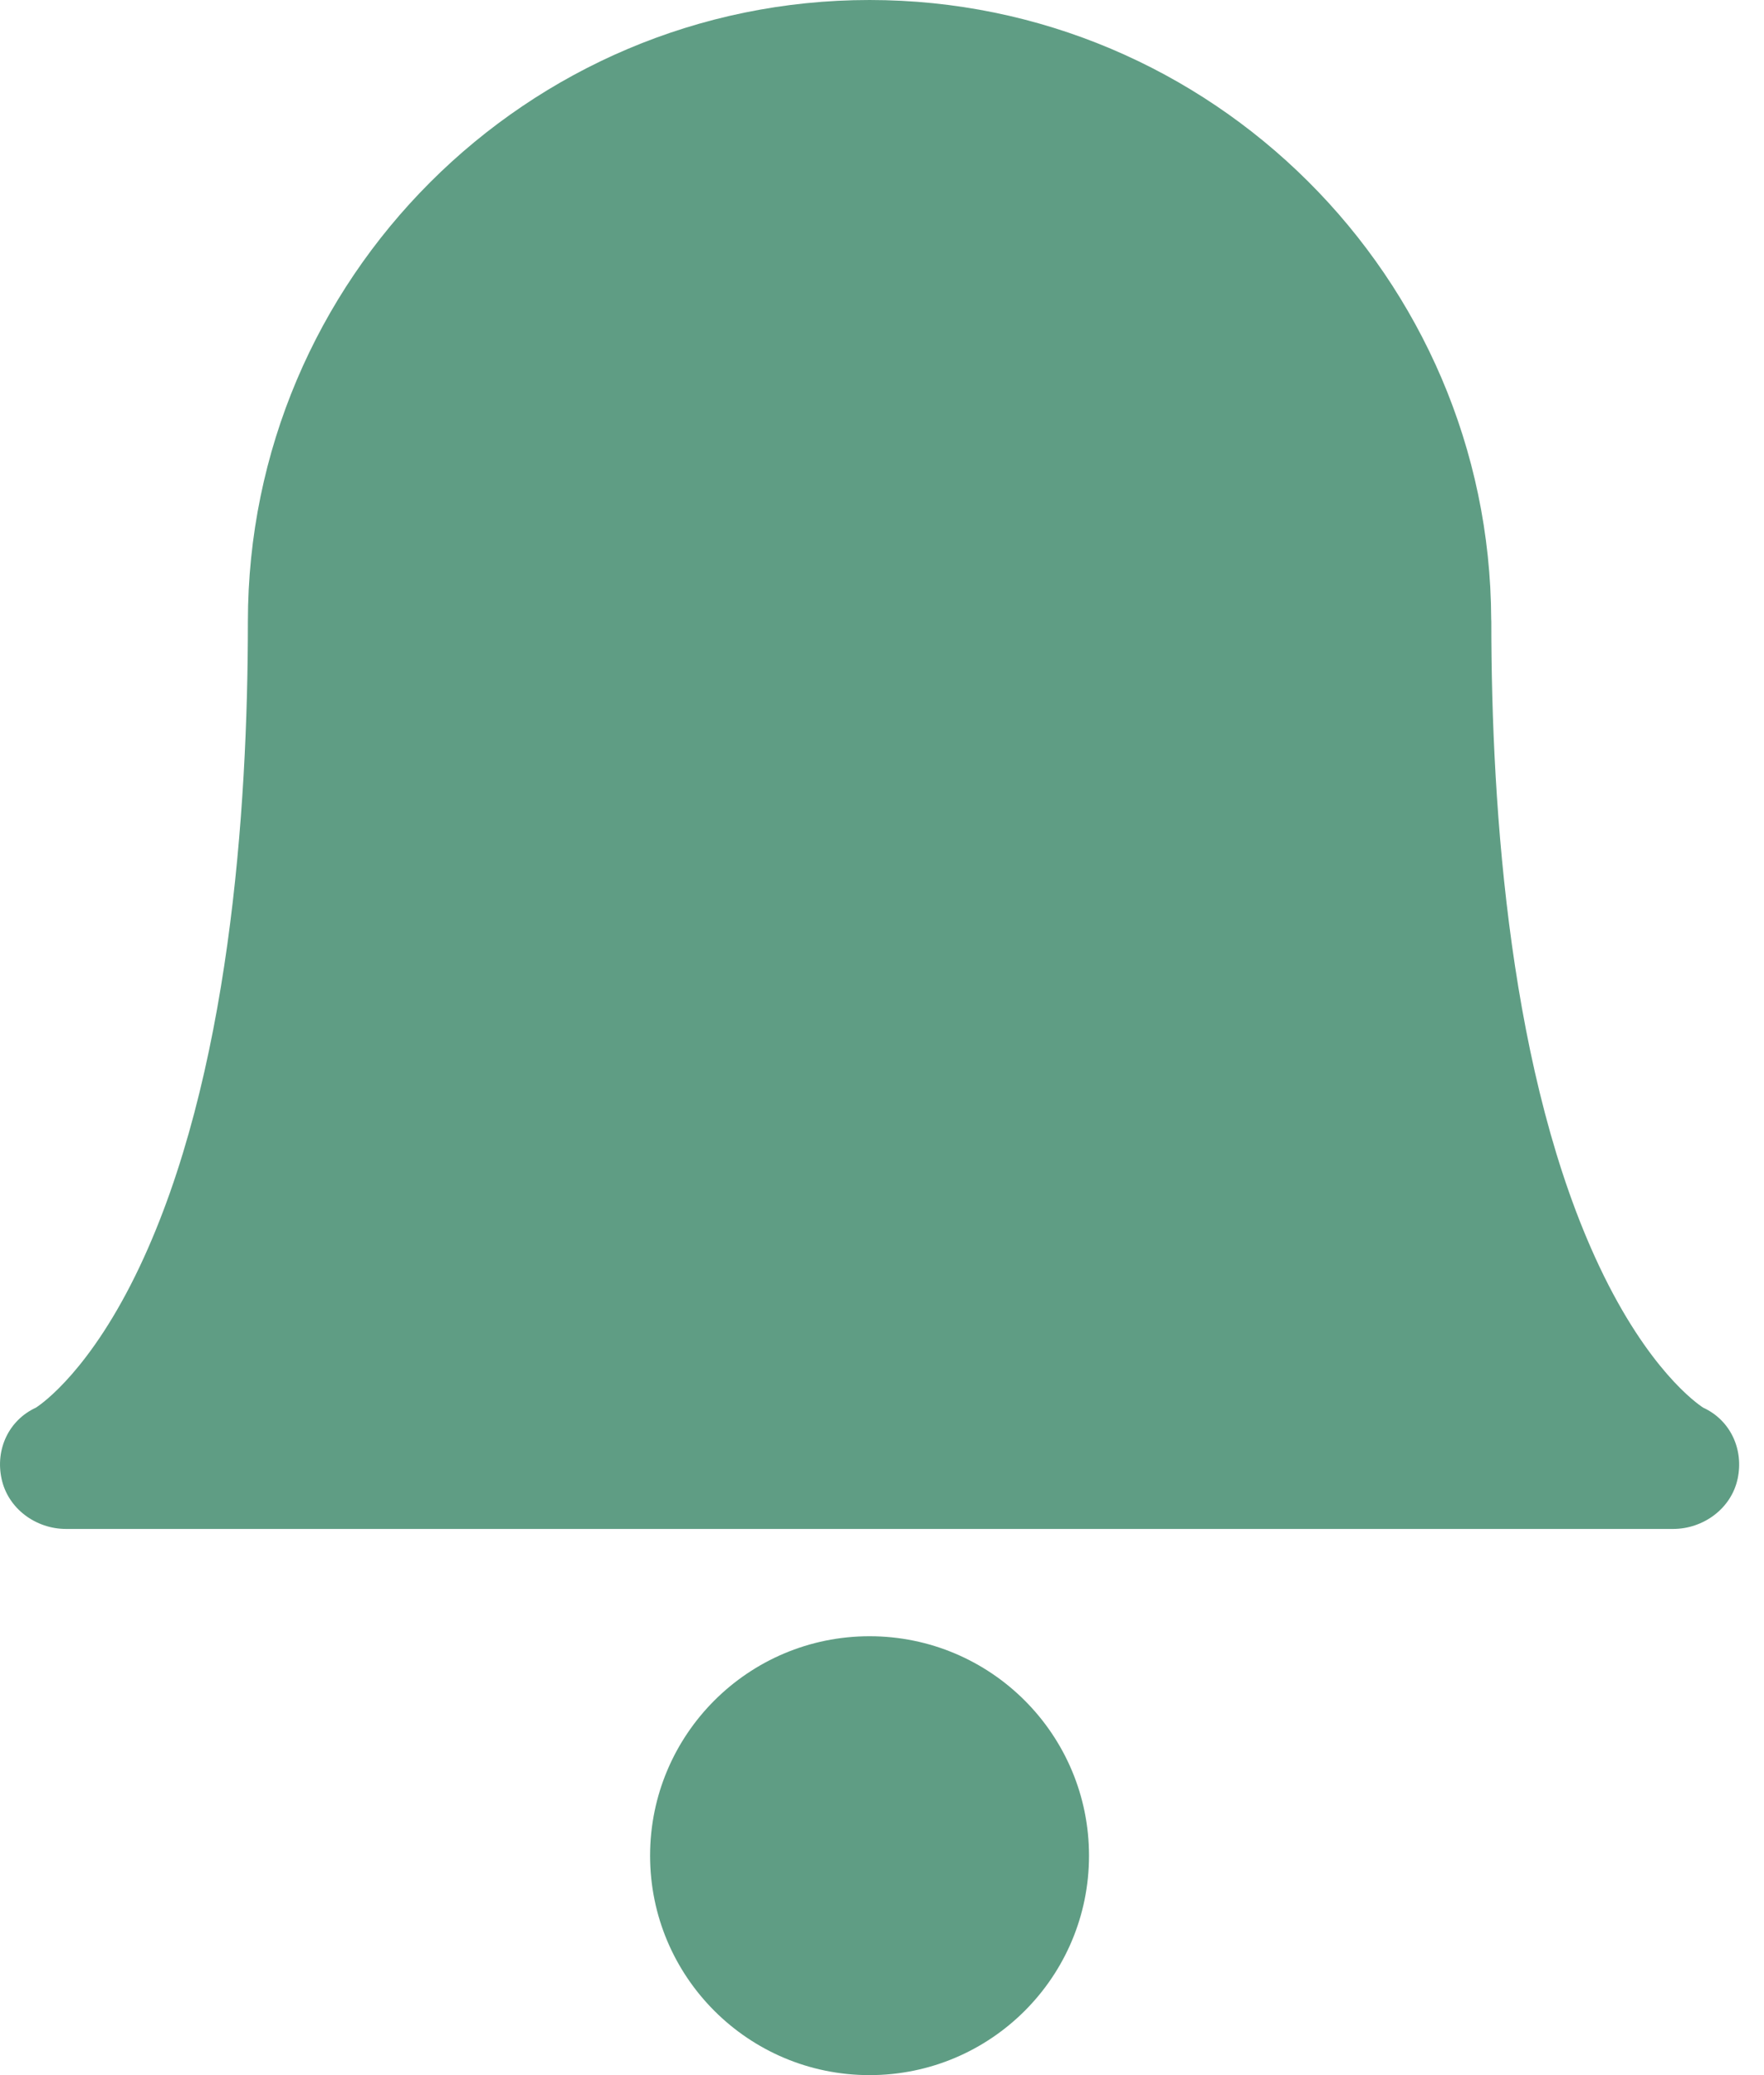 <svg width="17" height="20" viewBox="0 0 17 20" fill="none" xmlns="http://www.w3.org/2000/svg">
<path d="M16.123 14.736H0.637C0.344 14.736 0.076 14.539 0.015 14.252C-0.046 13.969 0.084 13.688 0.346 13.567C0.408 13.527 0.877 13.199 1.346 12.208C2.208 10.387 2.389 7.822 2.389 5.991C2.389 2.688 5.076 0 8.38 0C11.676 0 14.358 2.675 14.371 5.967C14.371 5.975 14.372 5.983 14.372 5.991C14.372 7.822 14.553 10.387 15.414 12.208C15.883 13.199 16.352 13.527 16.414 13.567C16.677 13.688 16.806 13.969 16.746 14.252C16.685 14.539 16.416 14.736 16.123 14.736ZM16.421 13.572H16.422H16.421Z" fill="#5F9D84"/>
<circle cx="8.38" cy="17.885" r="2.115" fill="#5F9D84"/>
</svg>
